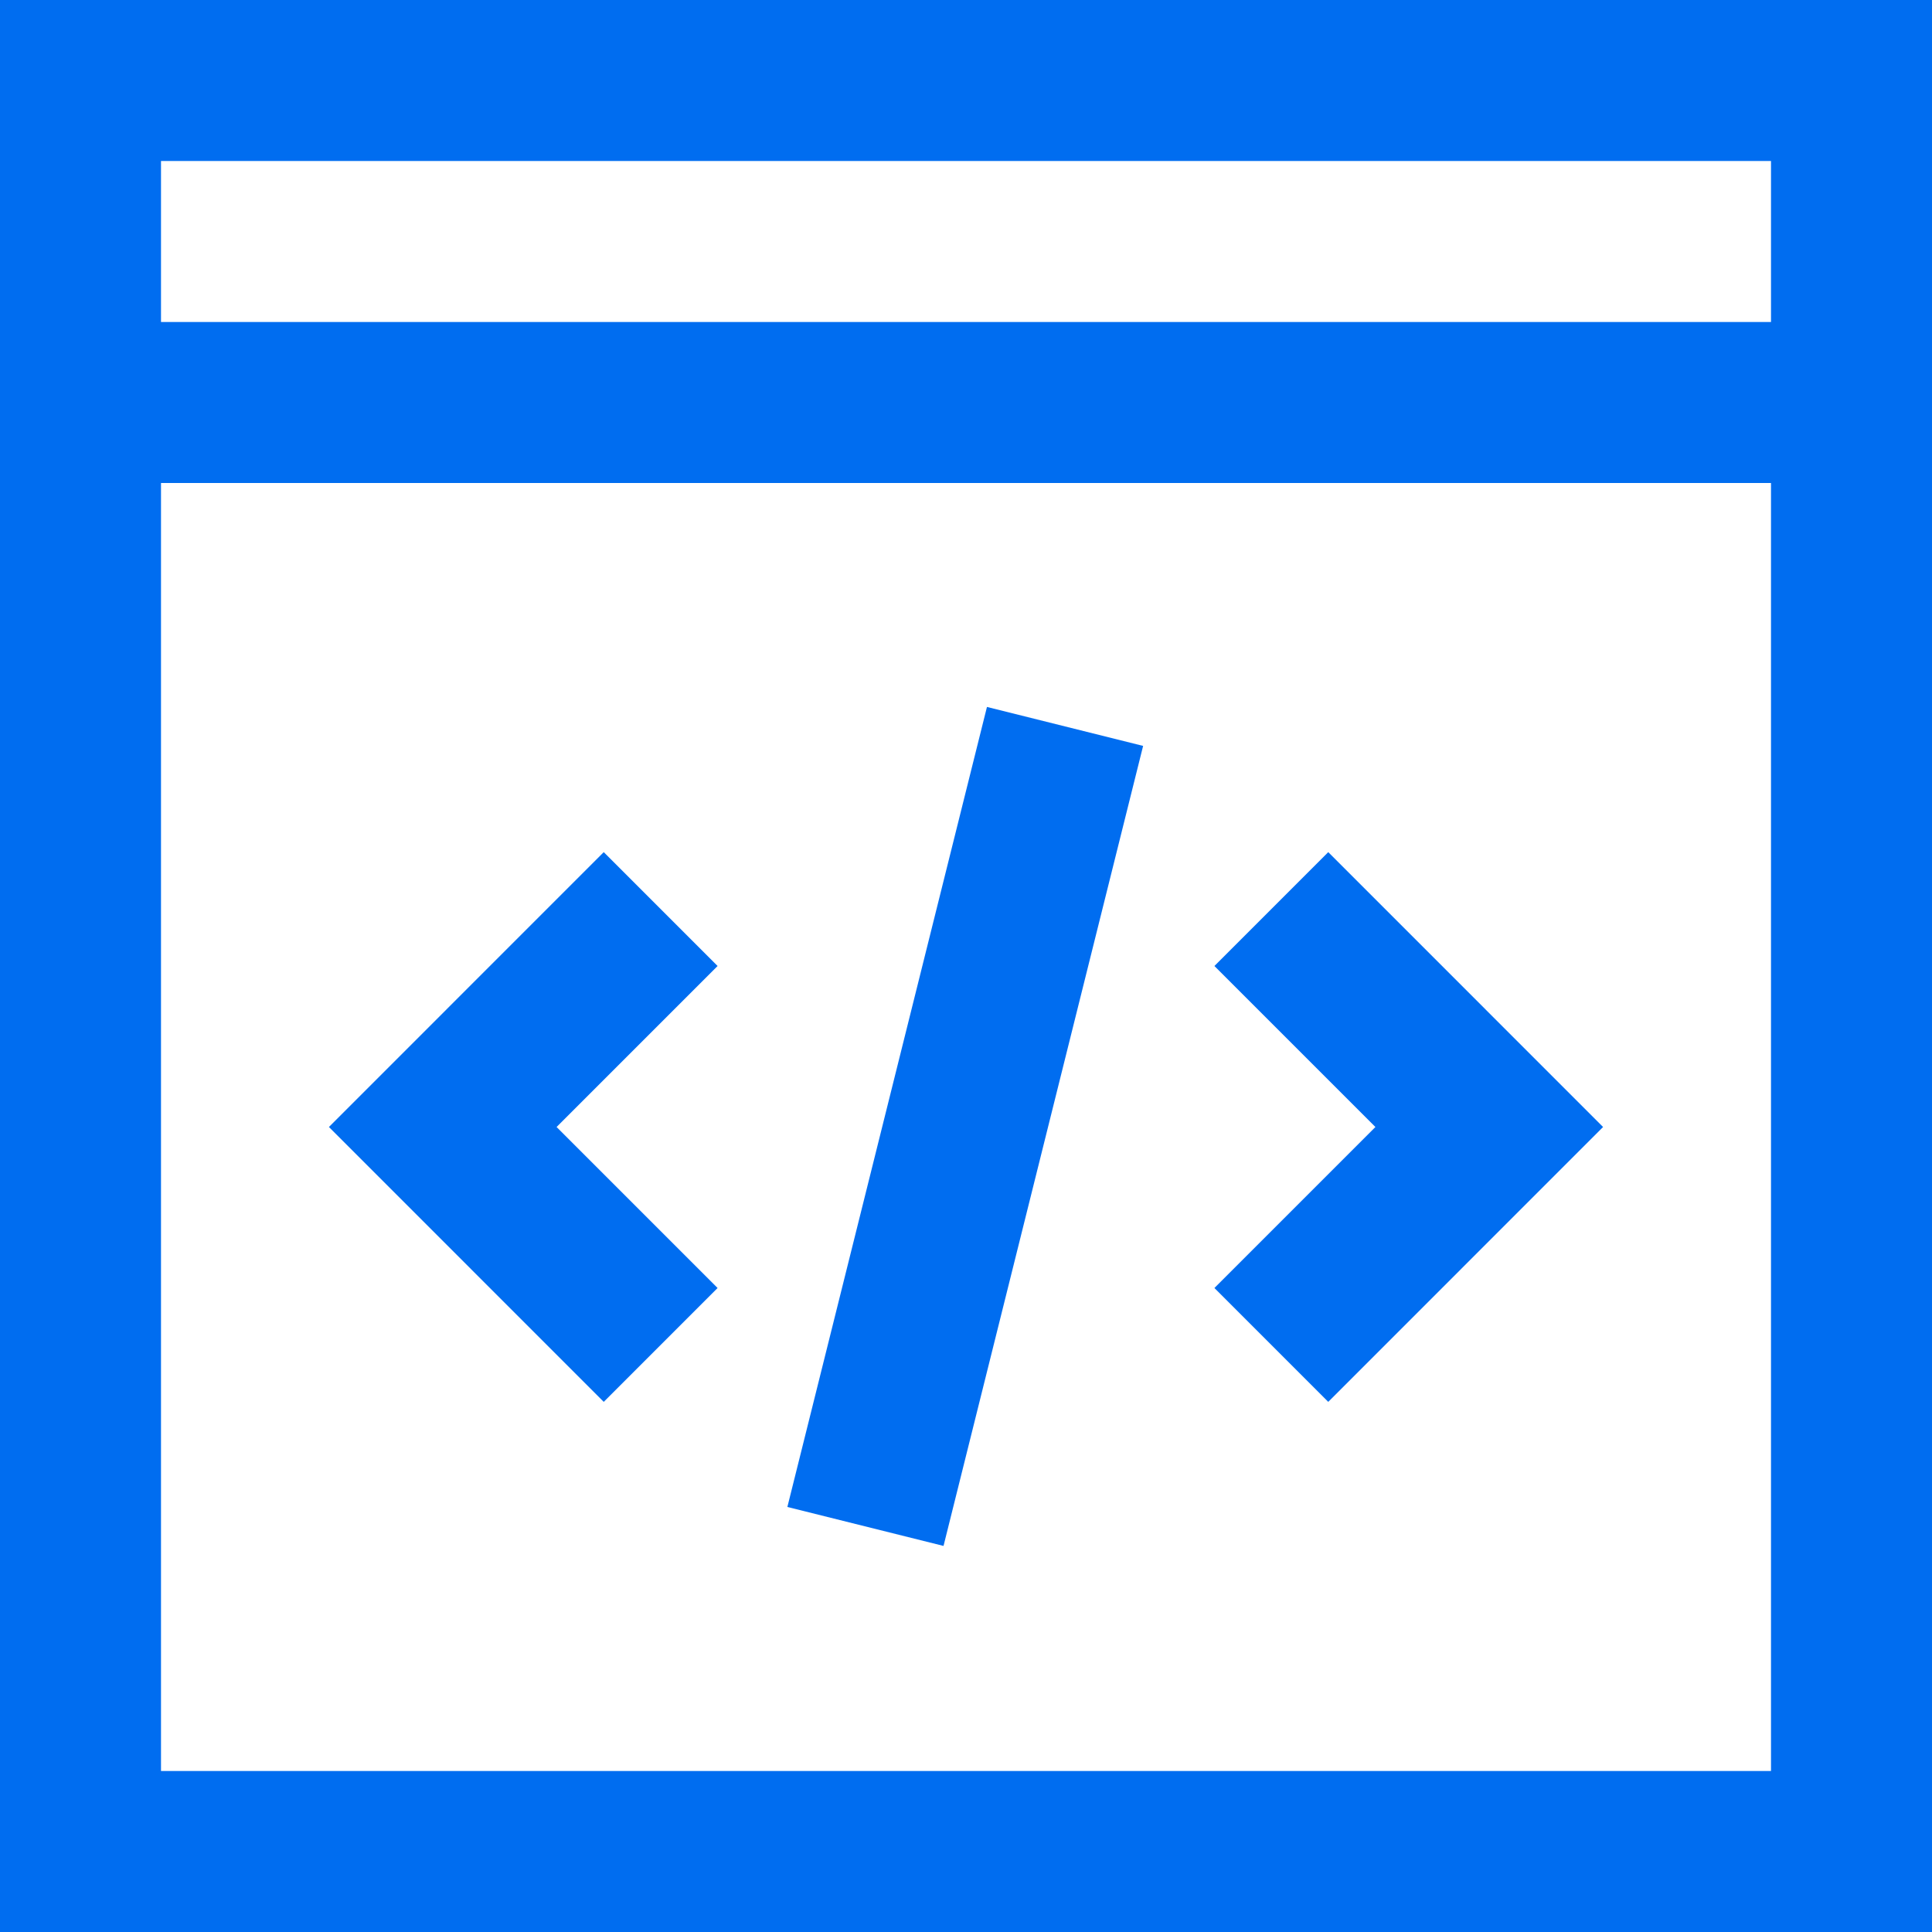 <?xml version="1.0" encoding="iso-8859-1"?>
<!-- Generator: Adobe Illustrator 19.0.0, SVG Export Plug-In . SVG Version: 6.00 Build 0)  -->
<svg xmlns="http://www.w3.org/2000/svg" xmlns:xlink="http://www.w3.org/1999/xlink" version="1.1" id="Capa_1" x="0px" y="0px" viewBox="0 0 384 384" style="enable-background:new 0 0 384 384;" xml:space="preserve" width="512px" height="512px">
<g>
	<g>
		<path d="M0,0v64v32v288h384V96V64V0H0z M352,352H32V96h320V352z M352,64H32V32h320V64z" fill="#006DF0"/>
	</g>
</g>
<g>
	<g>
		
			<rect x="110.017" y="207.975" transform="matrix(0.242 -0.97 0.97 0.242 -71.865 355.908)" width="163.928" height="31.998" fill="#006DF0"/>
	</g>
</g>
<g>
	<g>
		<polygon points="264,169.368 241.376,192 273.376,224 241.376,256 264,278.632 318.624,224   " fill="#006DF0"/>
	</g>
</g>
<g>
	<g>
		<polygon points="142.624,192 120,169.368 65.376,224 120,278.632 142.624,256 110.624,224   " fill="#006DF0"/>
	</g>
</g>
<g>
</g>
<g>
</g>
<g>
</g>
<g>
</g>
<g>
</g>
<g>
</g>
<g>
</g>
<g>
</g>
<g>
</g>
<g>
</g>
<g>
</g>
<g>
</g>
<g>
</g>
<g>
</g>
<g>
</g>
</svg>
